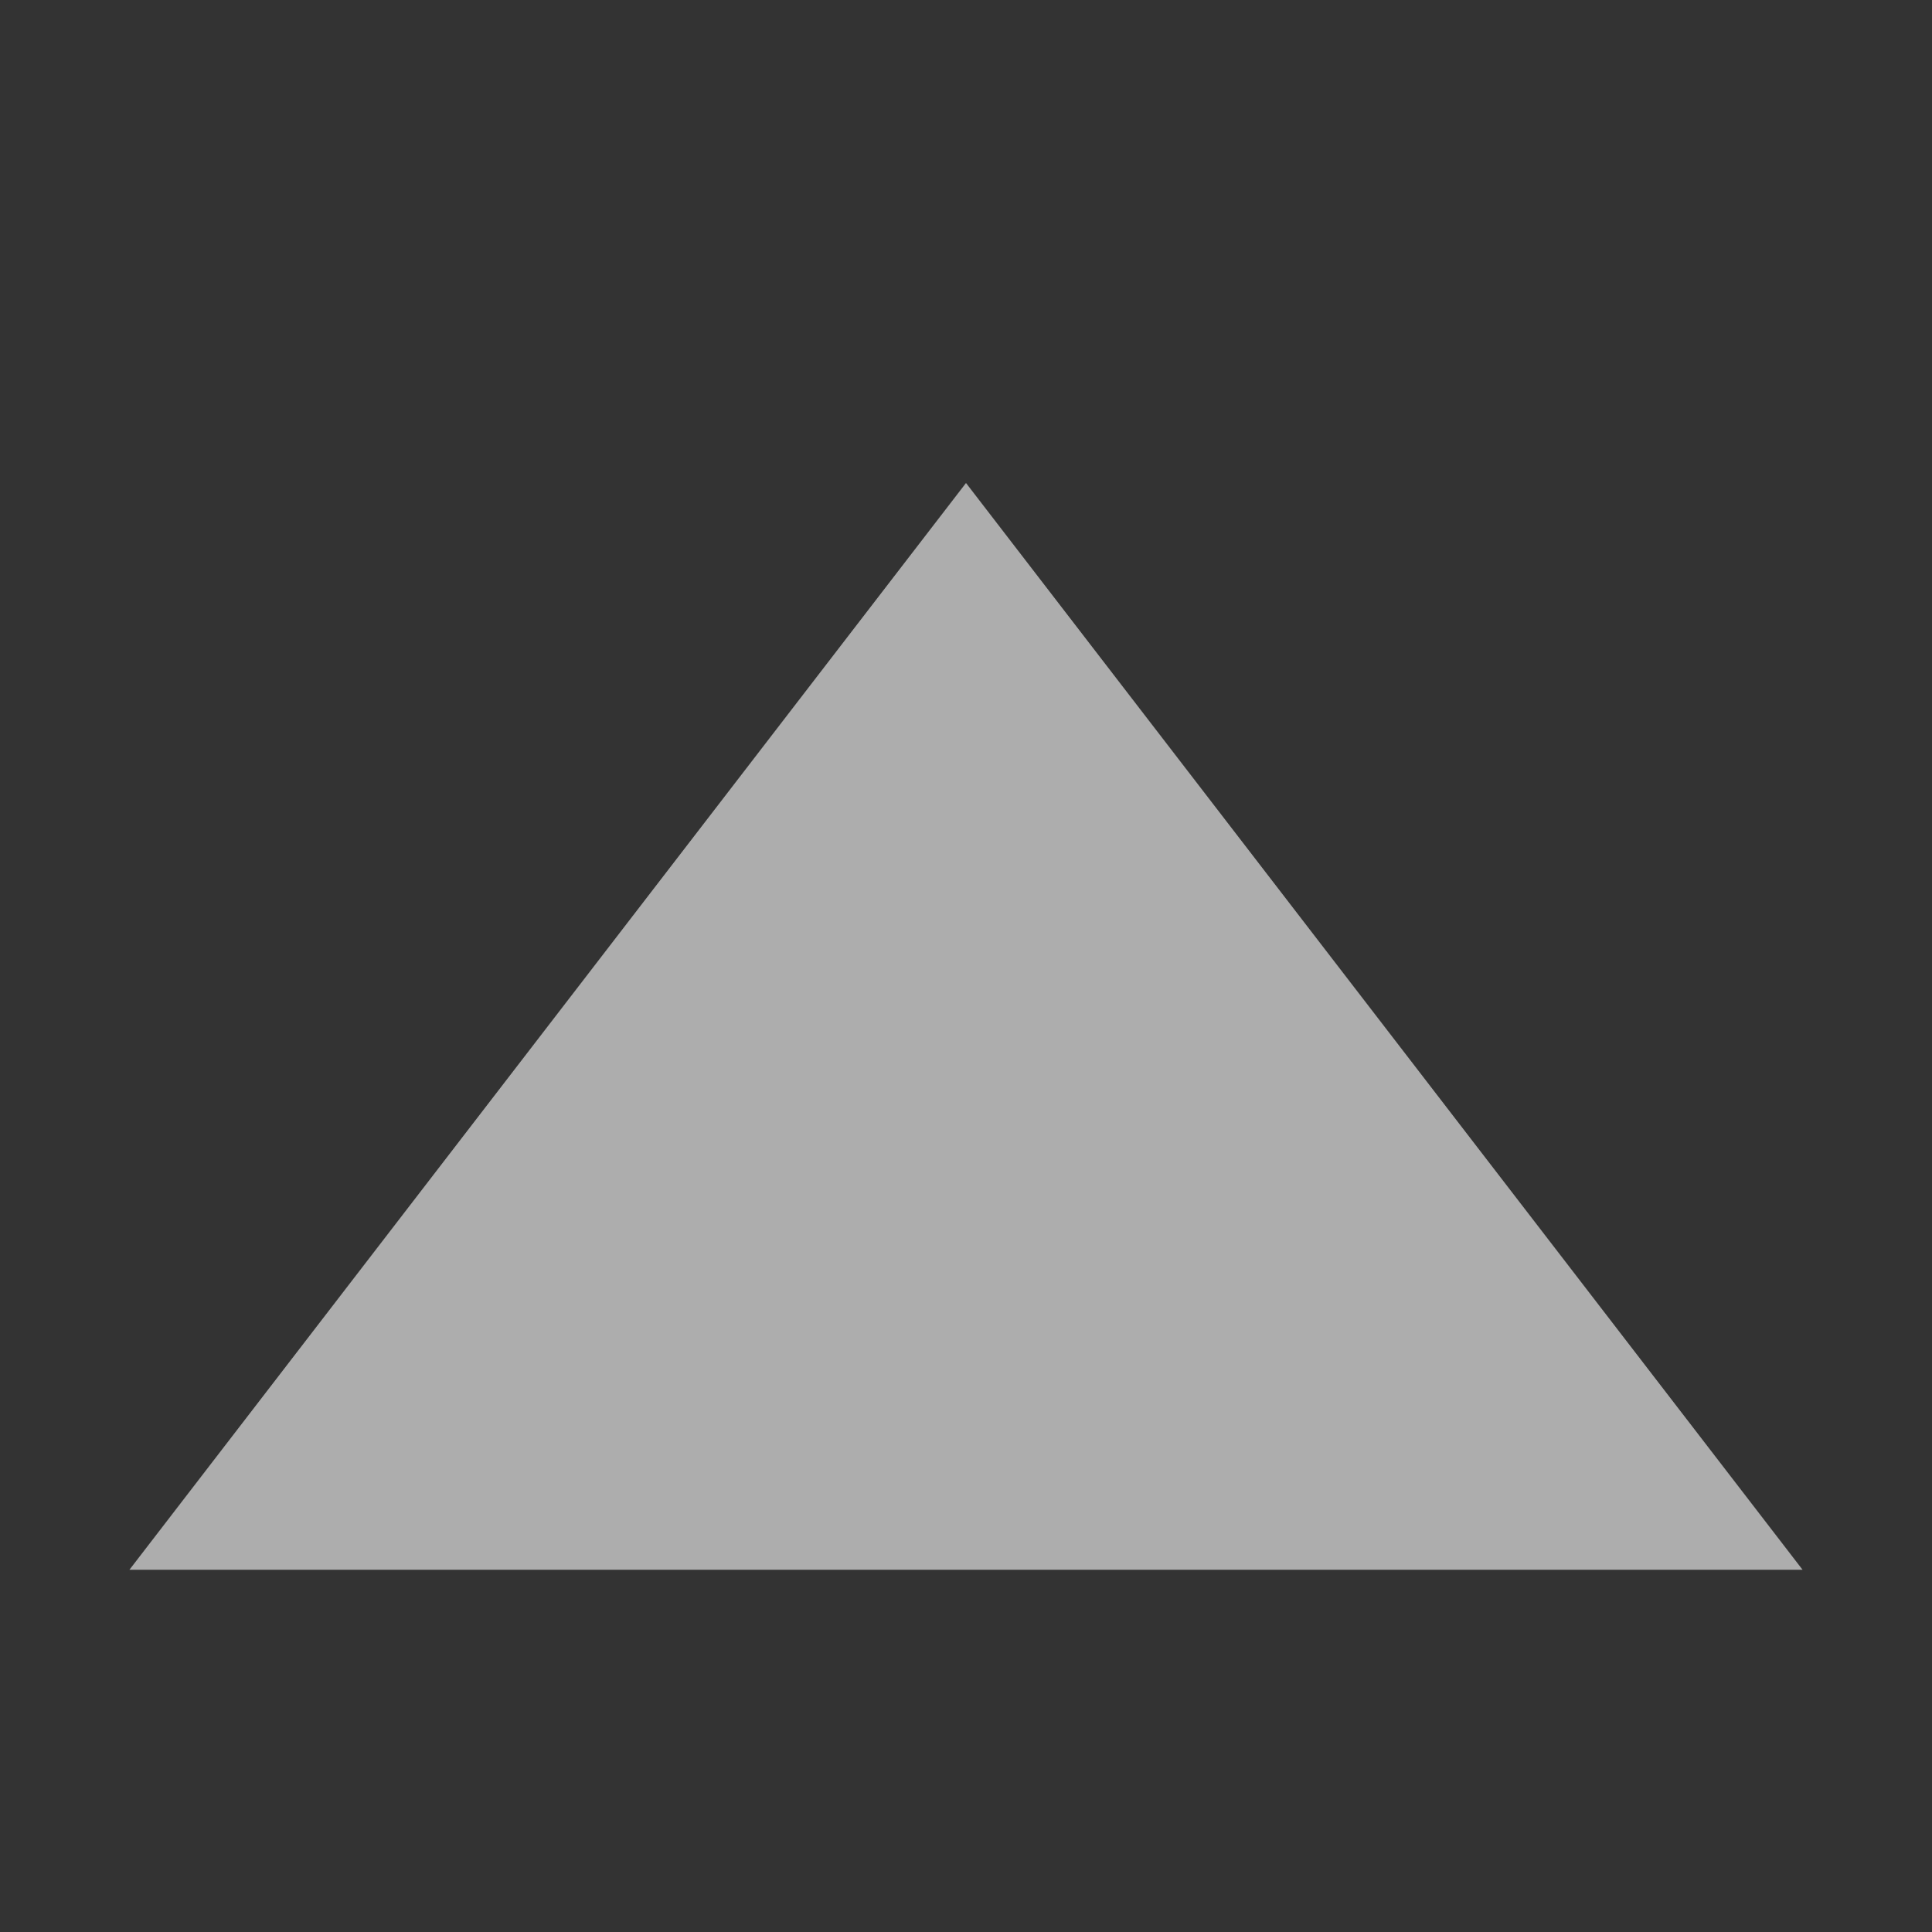 <svg width="8" height="8" viewBox="0 0 8 8" fill="none" xmlns="http://www.w3.org/2000/svg">
<rect x="0" y="0" width="8" height="8" fill="#333333" stroke="none"/>
<path opacity="0.6" d="M4 2L7.464 6.5L0.536 6.5L4 2Z" fill="white"/>
</svg>
